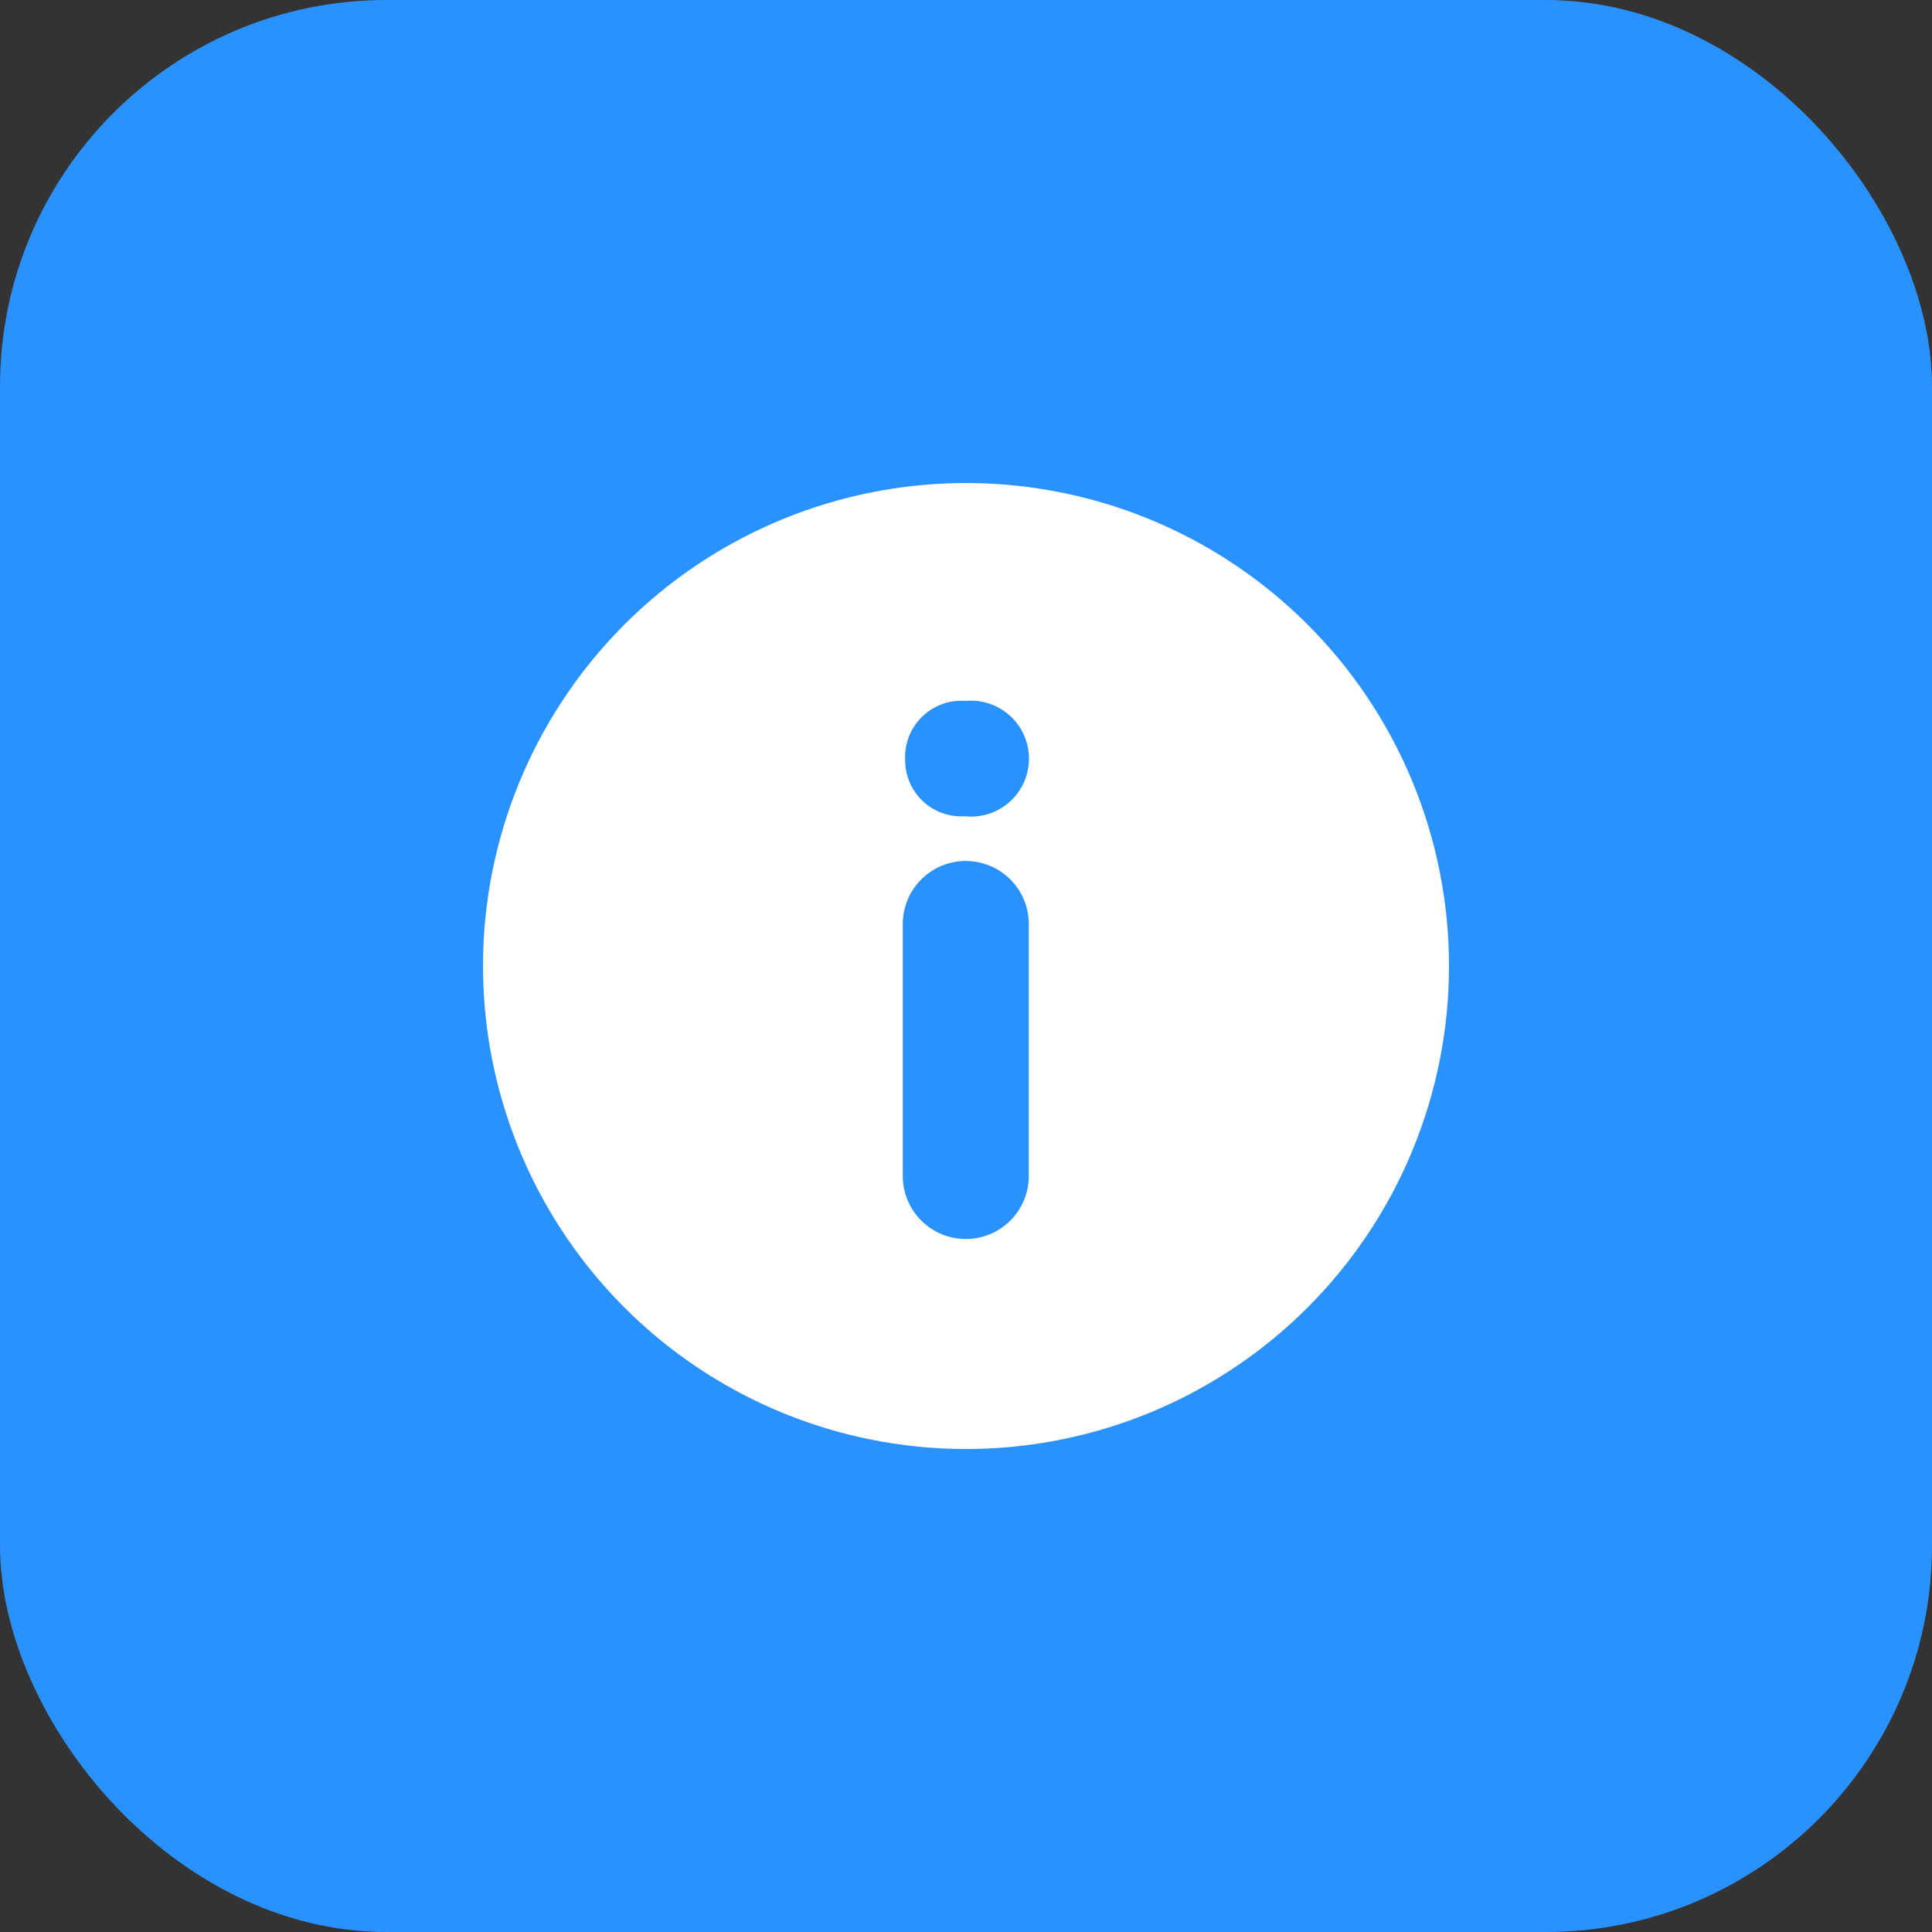 <svg width="40" height="40" viewBox="0 0 40 40" fill="none" xmlns="http://www.w3.org/2000/svg">
    <rect x="0" y="0" width="40" height="40" fill="#333333" stroke="none"/>
    <rect width="40" height="40" rx="8" fill="#2A92FF" />
    <path
        d="M27.071 12.929C25.672 11.531 23.891 10.578 21.951 10.193C20.011 9.807 18 10.005 16.173 10.762C14.346 11.519 12.784 12.8 11.686 14.445C10.587 16.089 10 18.023 10 20C10 21.978 10.587 23.912 11.686 25.556C12.784 27.201 14.346 28.482 16.173 29.239C18 29.996 20.011 30.194 21.951 29.808C23.891 29.423 25.672 28.47 27.071 27.072C28 26.143 28.736 25.041 29.239 23.828C29.742 22.614 30 21.314 30 20C30 18.687 29.742 17.387 29.239 16.173C28.736 14.96 28 13.858 27.071 12.929ZM21.3 24.348C21.3 24.694 21.163 25.026 20.918 25.27C20.673 25.515 20.341 25.652 19.995 25.652C19.649 25.652 19.318 25.515 19.073 25.27C18.828 25.026 18.691 24.694 18.691 24.348V19.13C18.691 18.784 18.828 18.452 19.073 18.208C19.318 17.963 19.649 17.826 19.995 17.826C20.341 17.826 20.673 17.963 20.918 18.208C21.163 18.452 21.3 18.784 21.3 19.13V24.348ZM19.977 16.9C19.816 16.91 19.655 16.887 19.503 16.832C19.352 16.776 19.213 16.69 19.097 16.578C18.981 16.466 18.889 16.332 18.828 16.183C18.766 16.034 18.736 15.873 18.74 15.712C18.734 15.548 18.763 15.385 18.825 15.234C18.886 15.082 18.979 14.945 19.098 14.832C19.216 14.719 19.357 14.632 19.511 14.576C19.665 14.521 19.829 14.499 19.992 14.512C20.159 14.496 20.327 14.516 20.486 14.569C20.645 14.623 20.791 14.709 20.915 14.822C21.038 14.935 21.137 15.073 21.204 15.227C21.271 15.381 21.305 15.547 21.304 15.714C21.303 15.882 21.267 16.047 21.198 16.2C21.129 16.353 21.029 16.49 20.904 16.602C20.779 16.713 20.631 16.798 20.472 16.849C20.312 16.9 20.144 16.918 19.977 16.9Z"
        fill="white" />
</svg>
